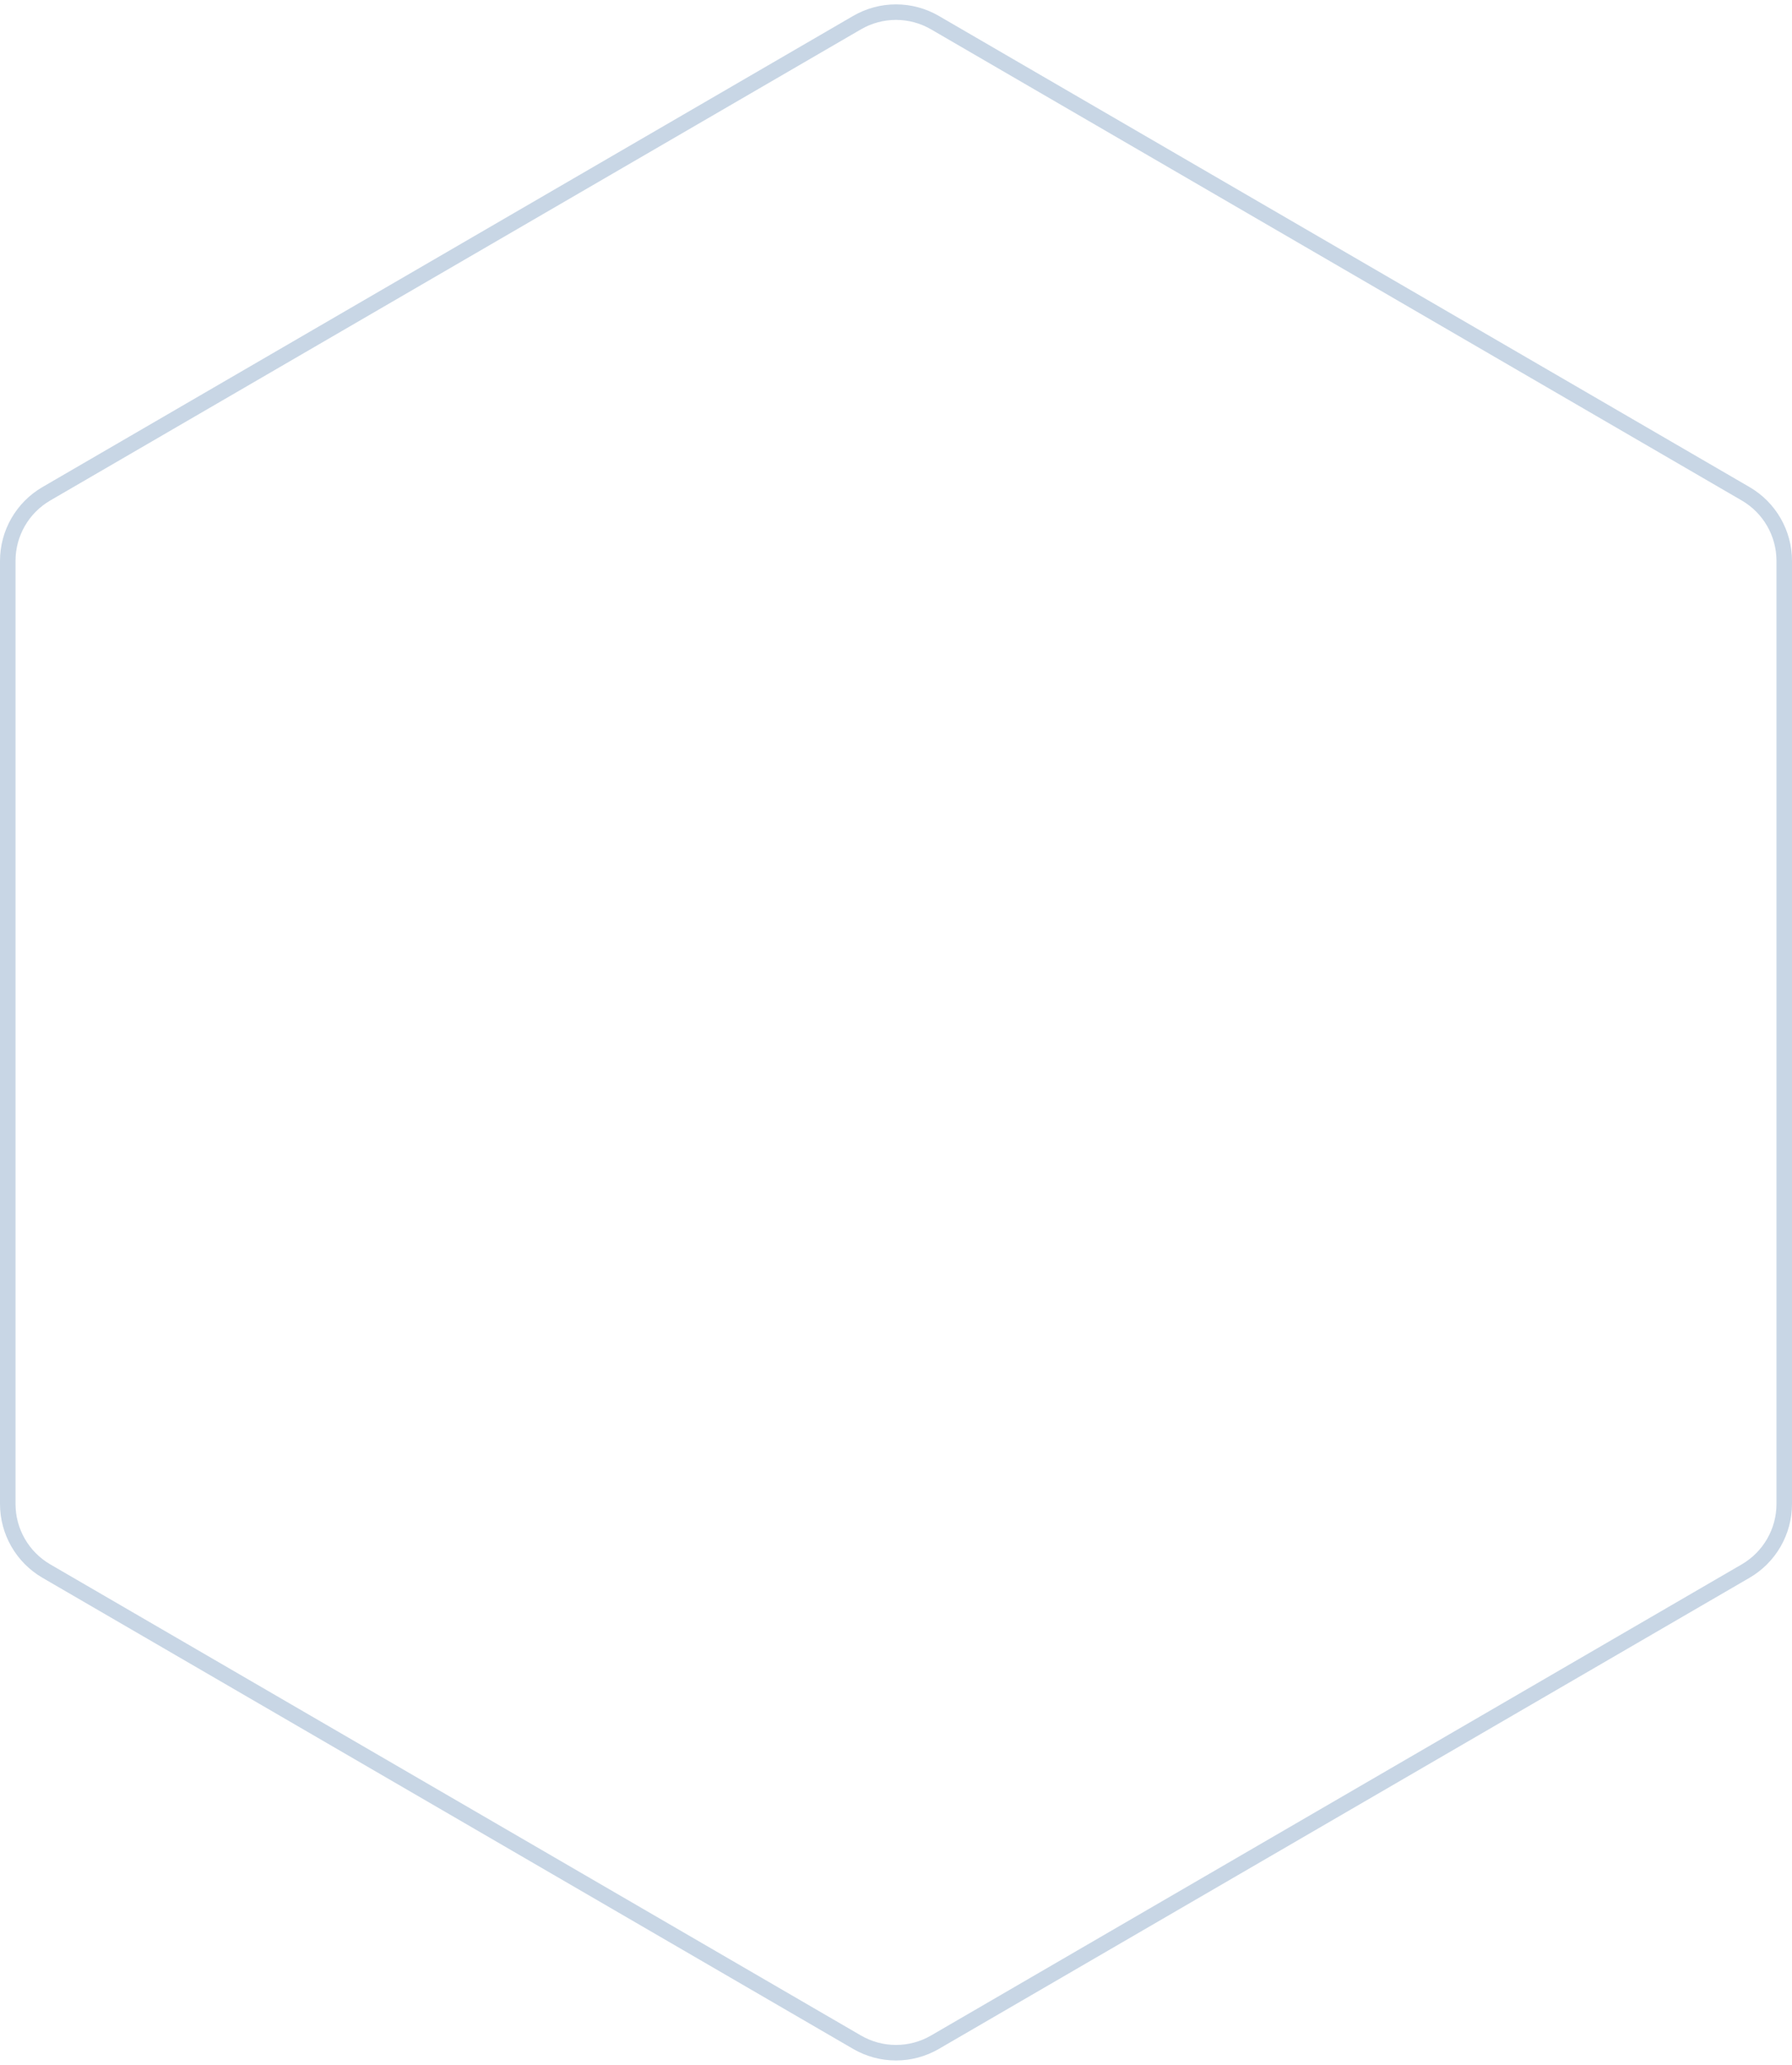 <svg width="231" height="266" viewBox="0 0 231 266" fill="none" xmlns="http://www.w3.org/2000/svg">
<path d="M225.022 202.391C228.104 200.601 230 197.307 230 193.744L230 72.256C230 68.693 228.104 65.399 225.022 63.609L120.522 2.917C117.417 1.113 113.583 1.113 110.478 2.917L5.978 63.609C2.896 65.399 1 68.693 1 72.256L1 193.744C1 197.307 2.896 200.601 5.978 202.391L110.478 263.083C113.583 264.887 117.417 264.887 120.522 263.083L225.022 202.391Z" stroke="#C8D6E5" stroke-width="2" stroke-miterlimit="10"/>
</svg>
